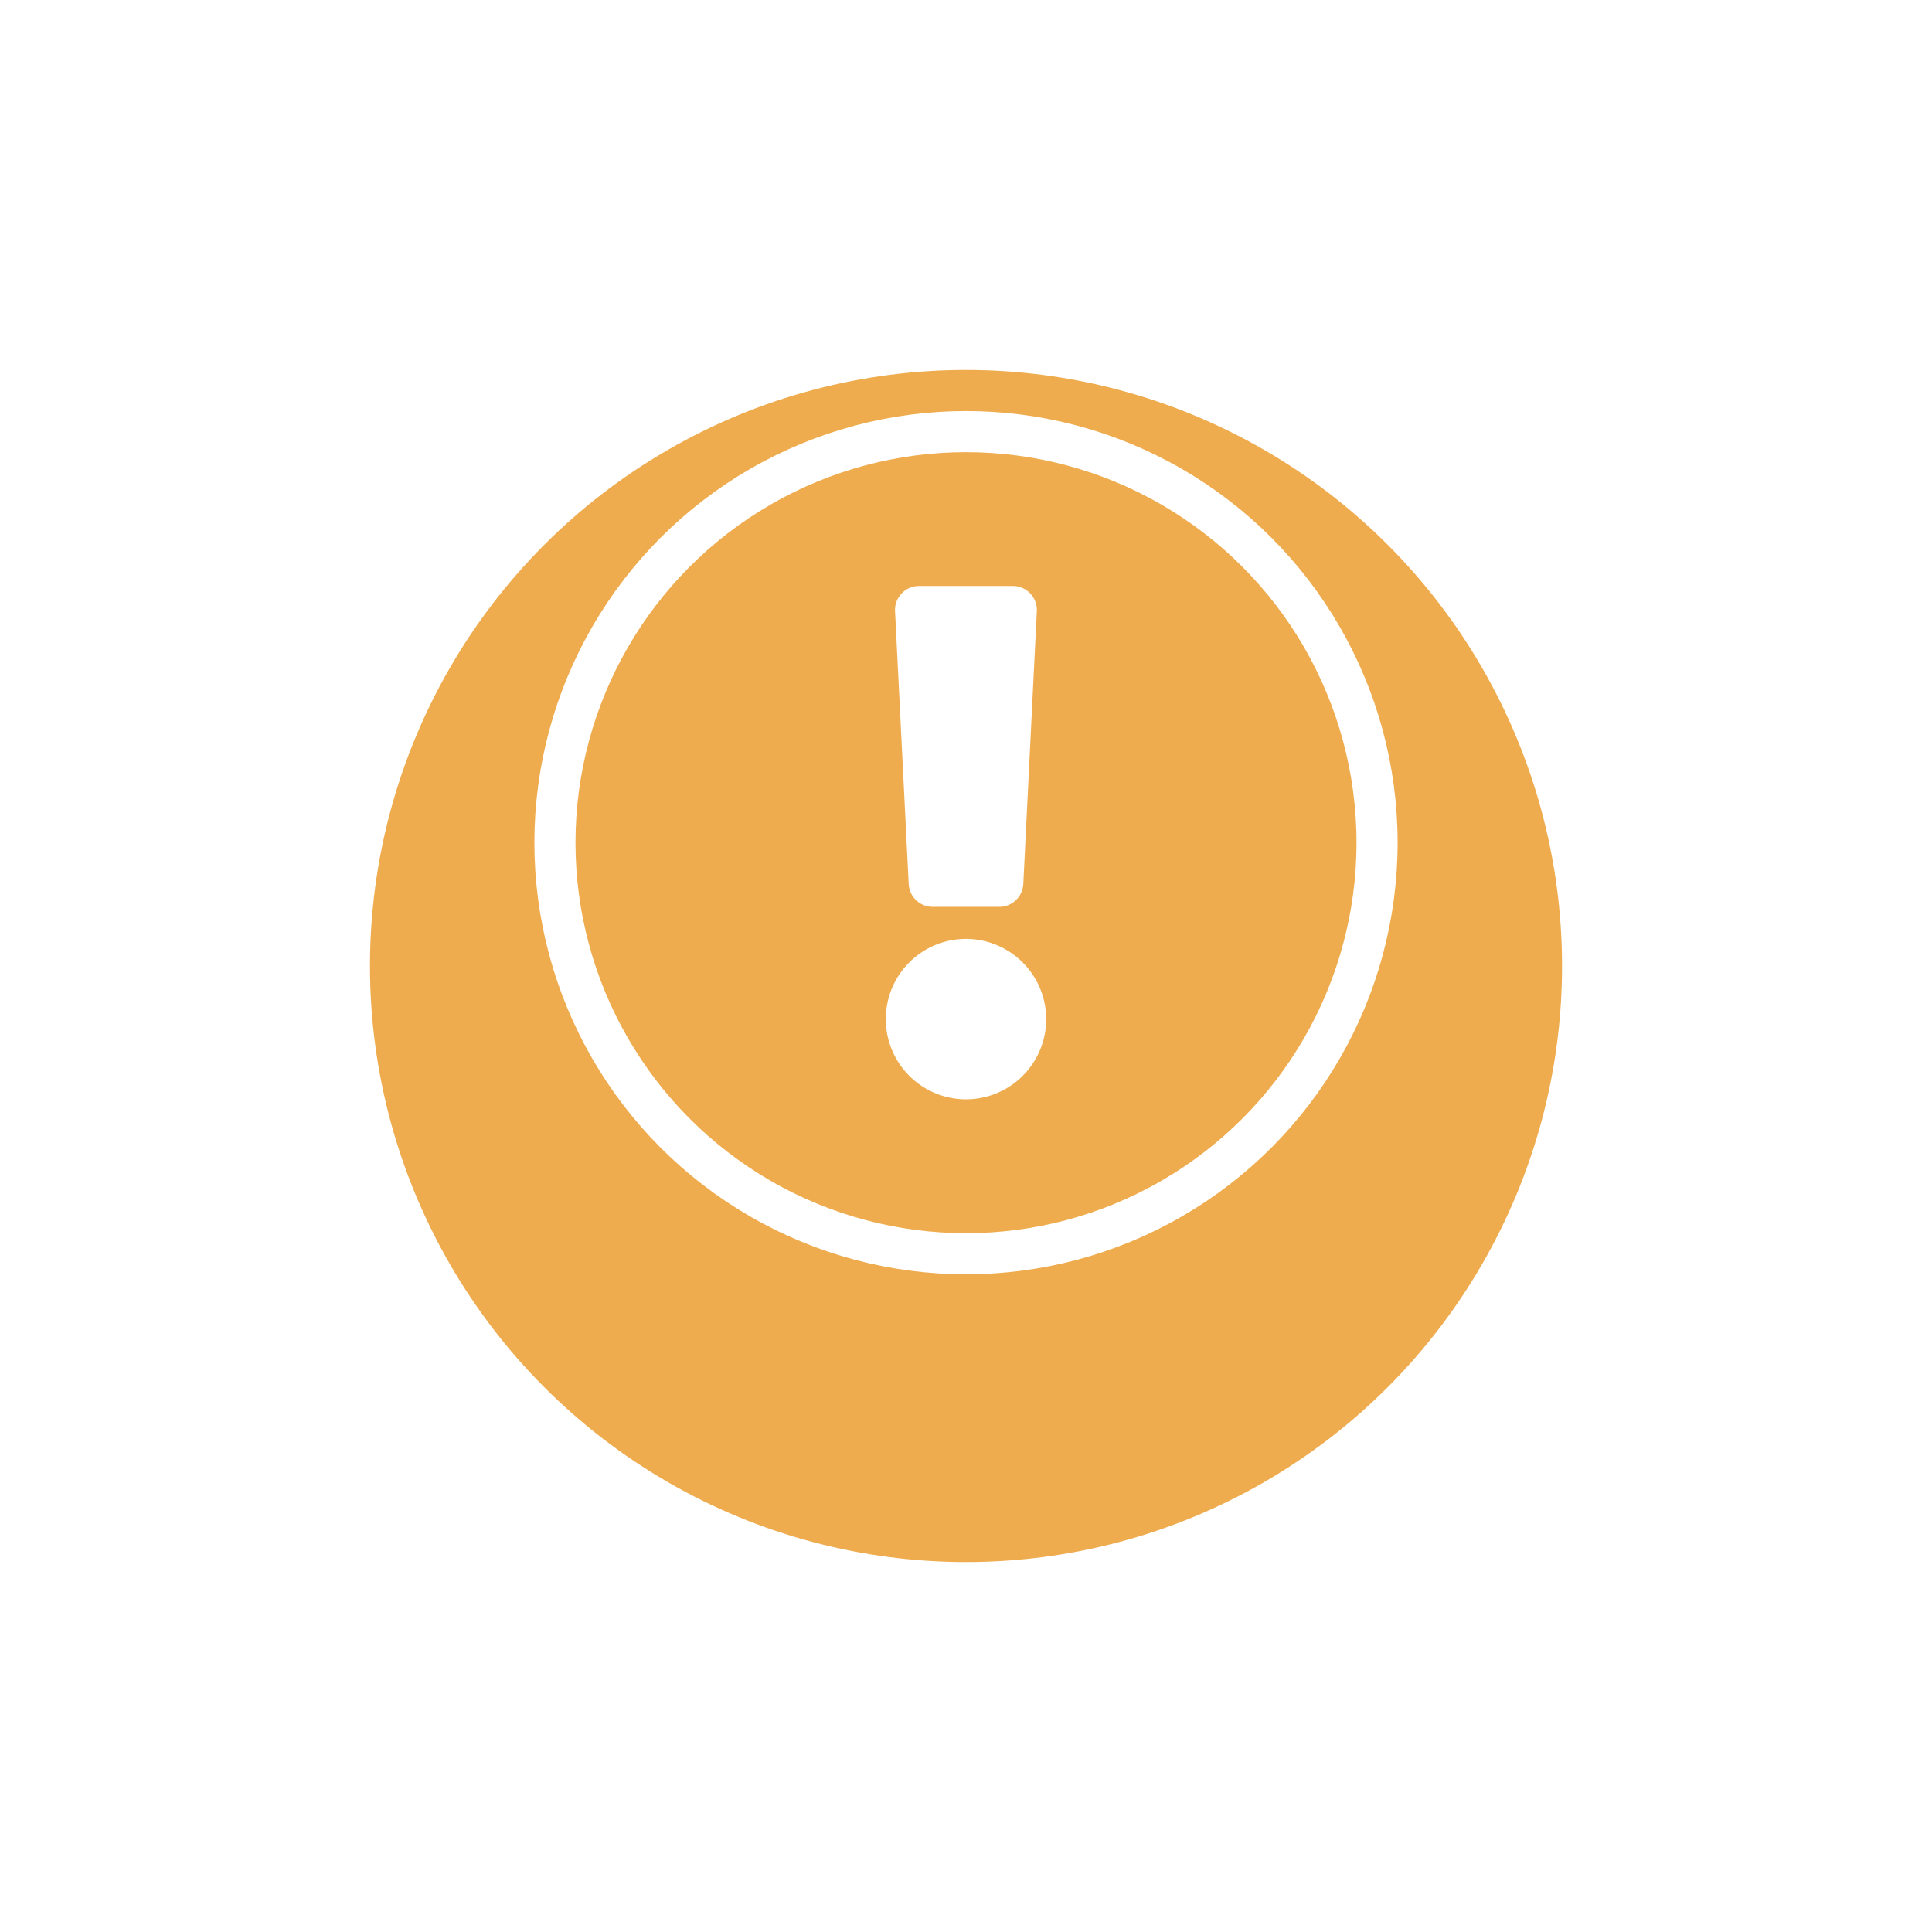 <svg xmlns="http://www.w3.org/2000/svg" xmlns:xlink="http://www.w3.org/1999/xlink" width="47" height="47" viewBox="0 0 47 47">
  <defs>
    <filter id="Ellipse_84" x="0" y="0" width="47" height="47" filterUnits="userSpaceOnUse">
      <feOffset dy="3" input="SourceAlpha"/>
      <feGaussianBlur stdDeviation="3" result="blur"/>
      <feFlood flood-opacity="0.161"/>
      <feComposite operator="in" in2="blur"/>
      <feComposite in="SourceGraphic"/>
    </filter>
  </defs>
  <g id="Group_609" data-name="Group 609" transform="translate(-377 -658)">
    <g transform="matrix(1, 0, 0, 1, 377, 658)" filter="url(#Ellipse_84)">
      <circle id="Ellipse_84-2" data-name="Ellipse 84" cx="14.5" cy="14.5" r="14.5" transform="translate(9 6)" fill="#efac4e"/>
    </g>
    <g id="Ellipse_85" data-name="Ellipse 85" transform="translate(390 668)" fill="none" stroke="#fff" stroke-width="1">
      <circle cx="10.5" cy="10.5" r="10.5" stroke="none"/>
      <circle cx="10.5" cy="10.5" r="10" fill="none"/>
    </g>
    <path id="Icon_awesome-exclamation" data-name="Icon awesome-exclamation" d="M5.028,10.538A1.951,1.951,0,1,1,3.076,8.586,1.954,1.954,0,0,1,5.028,10.538ZM1.351.615l.332,6.635a.585.585,0,0,0,.585.556H3.886a.585.585,0,0,0,.585-.556L4.8.615A.585.585,0,0,0,4.217,0H1.936A.585.585,0,0,0,1.351.615Z" transform="translate(397.423 672.255)" fill="#fff"/>
  </g>
</svg>
